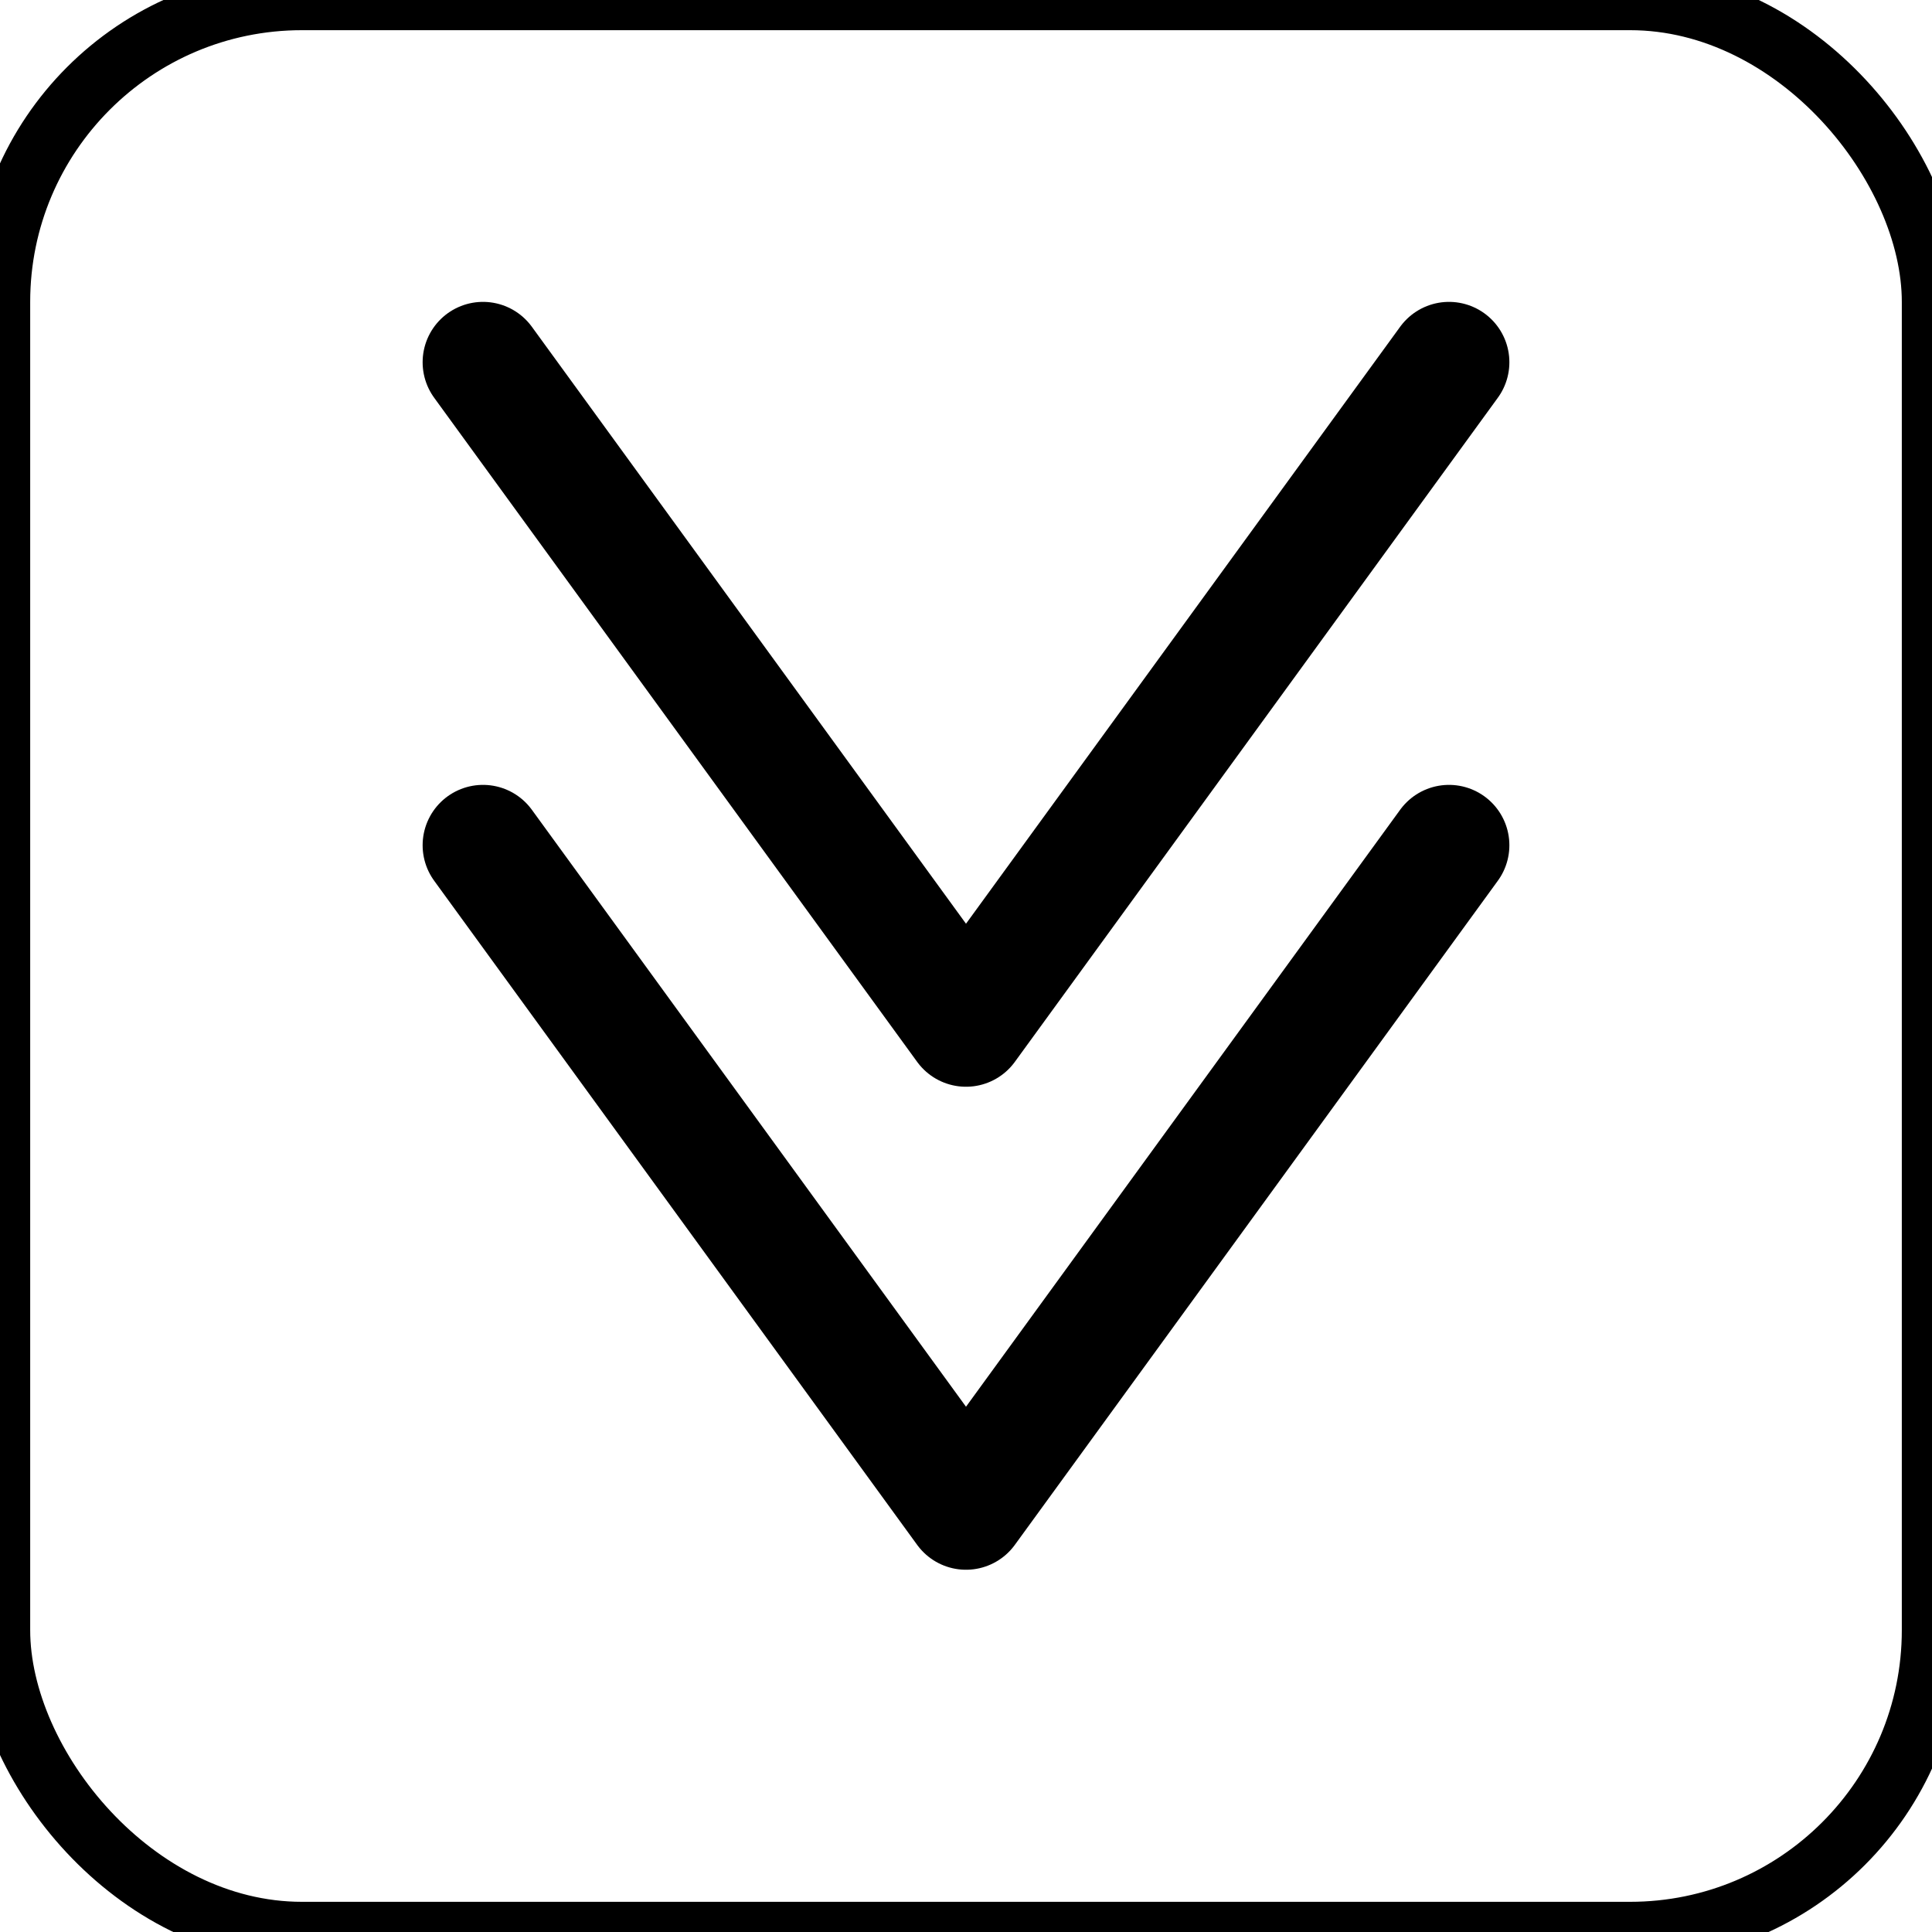 <?xml version="1.0" encoding="UTF-8" standalone="no"?>

<svg xmlns="http://www.w3.org/2000/svg" width="32" height="32">

  <style>
    rect.border {
        fill:none;
        stroke:black;
        stroke-width:1;
    }
    polyline {
        fill:none;
        stroke:black;
        stroke-width:2;
        stroke-linecap:round;
        stroke-linejoin:round;
    }
  </style>

  <title>feb-icons: downdown</title>

  <rect class="border" x="0" y="0" width="32" height="32" rx="5" />

  <polyline points="8,6 16,17 24,6" />
  <polyline points="8,14 16,25 24,14" />

</svg>

